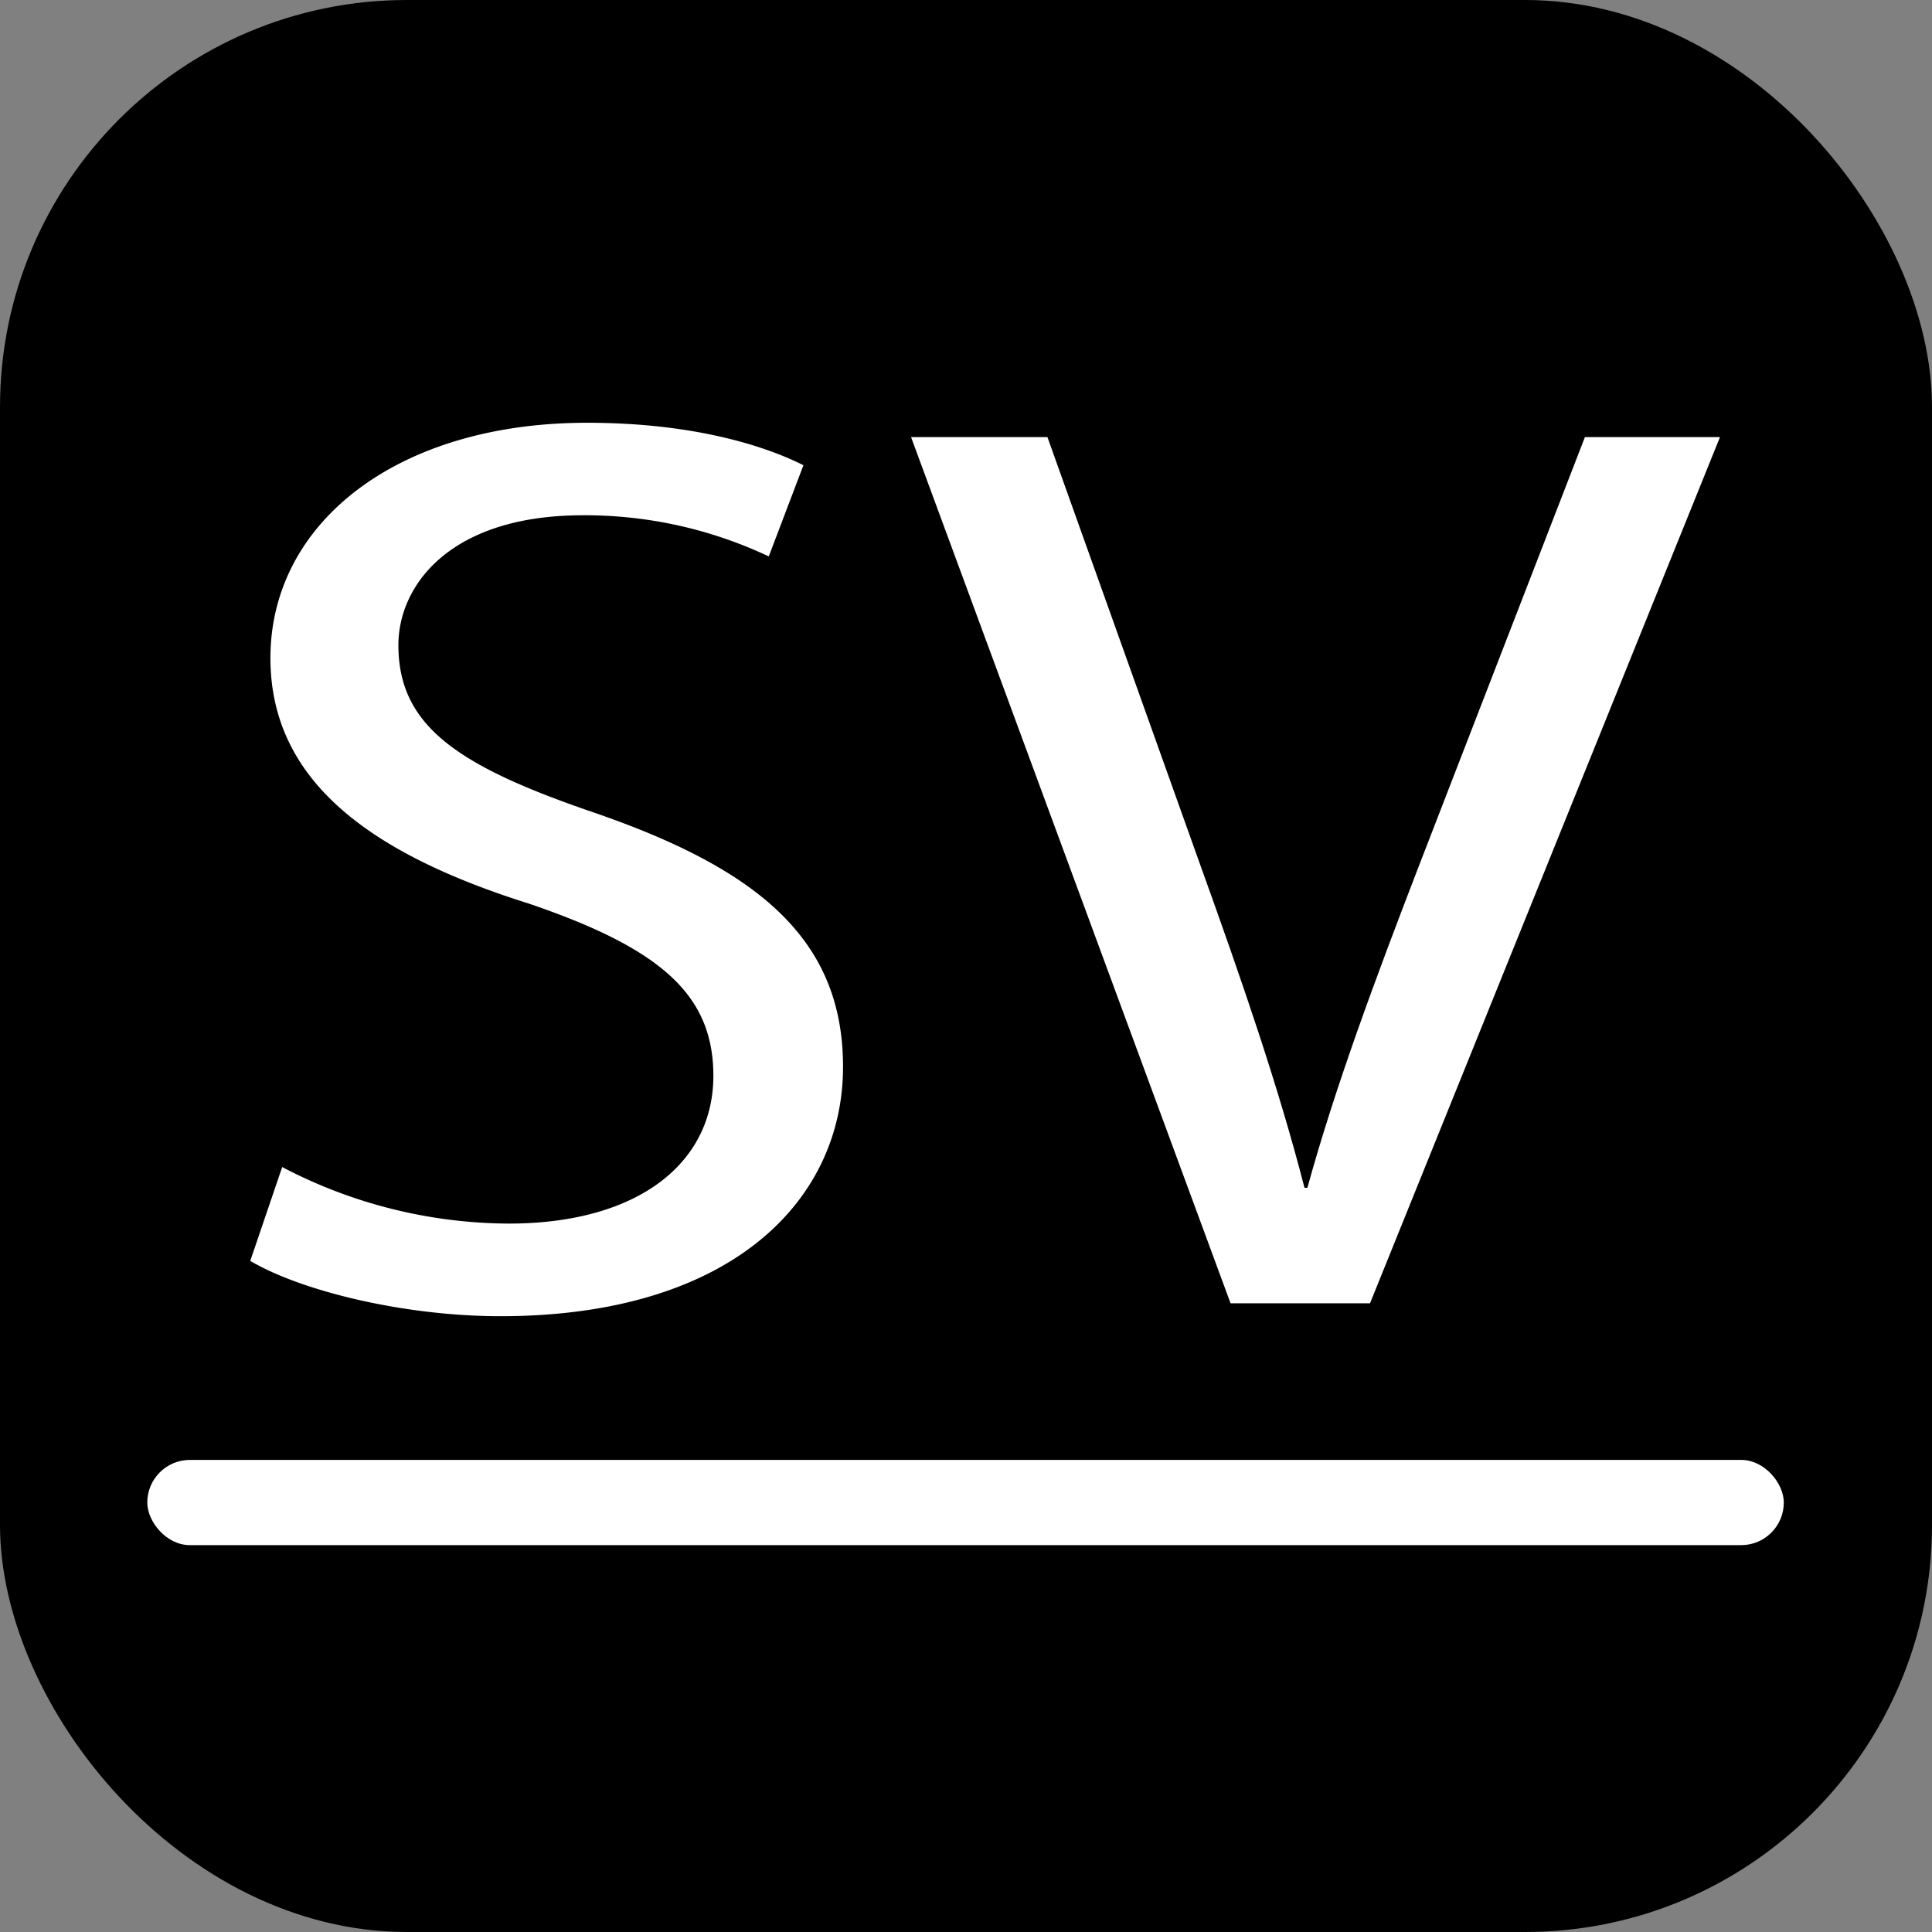 <svg id="Слой_1" data-name="Слой 1" xmlns="http://www.w3.org/2000/svg" viewBox="0 0 340 340"><rect x="0" y="0" width="340" height="340" fill="#808080" stroke="none"/><defs><style>.cls-1{fill:#fff;}</style></defs><rect width="340" height="340" rx="71.62"/><path class="cls-1" d="M49.74,205.46a86.54,86.54,0,0,0,39.88,9.95c22.74,0,36-10.63,36-26,0-14.25-9.2-22.39-32.46-30.31-28.11-8.83-45.49-21.72-45.49-43.22,0-23.75,22.24-41.4,55.72-41.4,17.63,0,30.41,3.62,38.08,7.47L135.37,98a75.74,75.74,0,0,0-32.72-7.24c-23.51,0-32.46,12.45-32.46,22.85,0,14.26,10.48,21.27,34.25,29.41,29.14,10,44,22.4,44,44.8,0,23.53-19.68,43.89-60.32,43.89-16.61,0-34.76-4.3-44-9.73Z" transform="translate(-0.08 -0.08)"/><path class="cls-1" d="M216.64,229.44,160.41,77h24l26.83,75.11c7.42,20.59,13.81,39.14,18.41,57h.51c4.85-17.65,12-36.88,19.68-56.79L279,77h23.77L241.18,229.44Z" transform="translate(-0.08 -0.08)"/><rect class="cls-1" x="25.92" y="256.92" width="288" height="15" rx="7.5"/></svg>